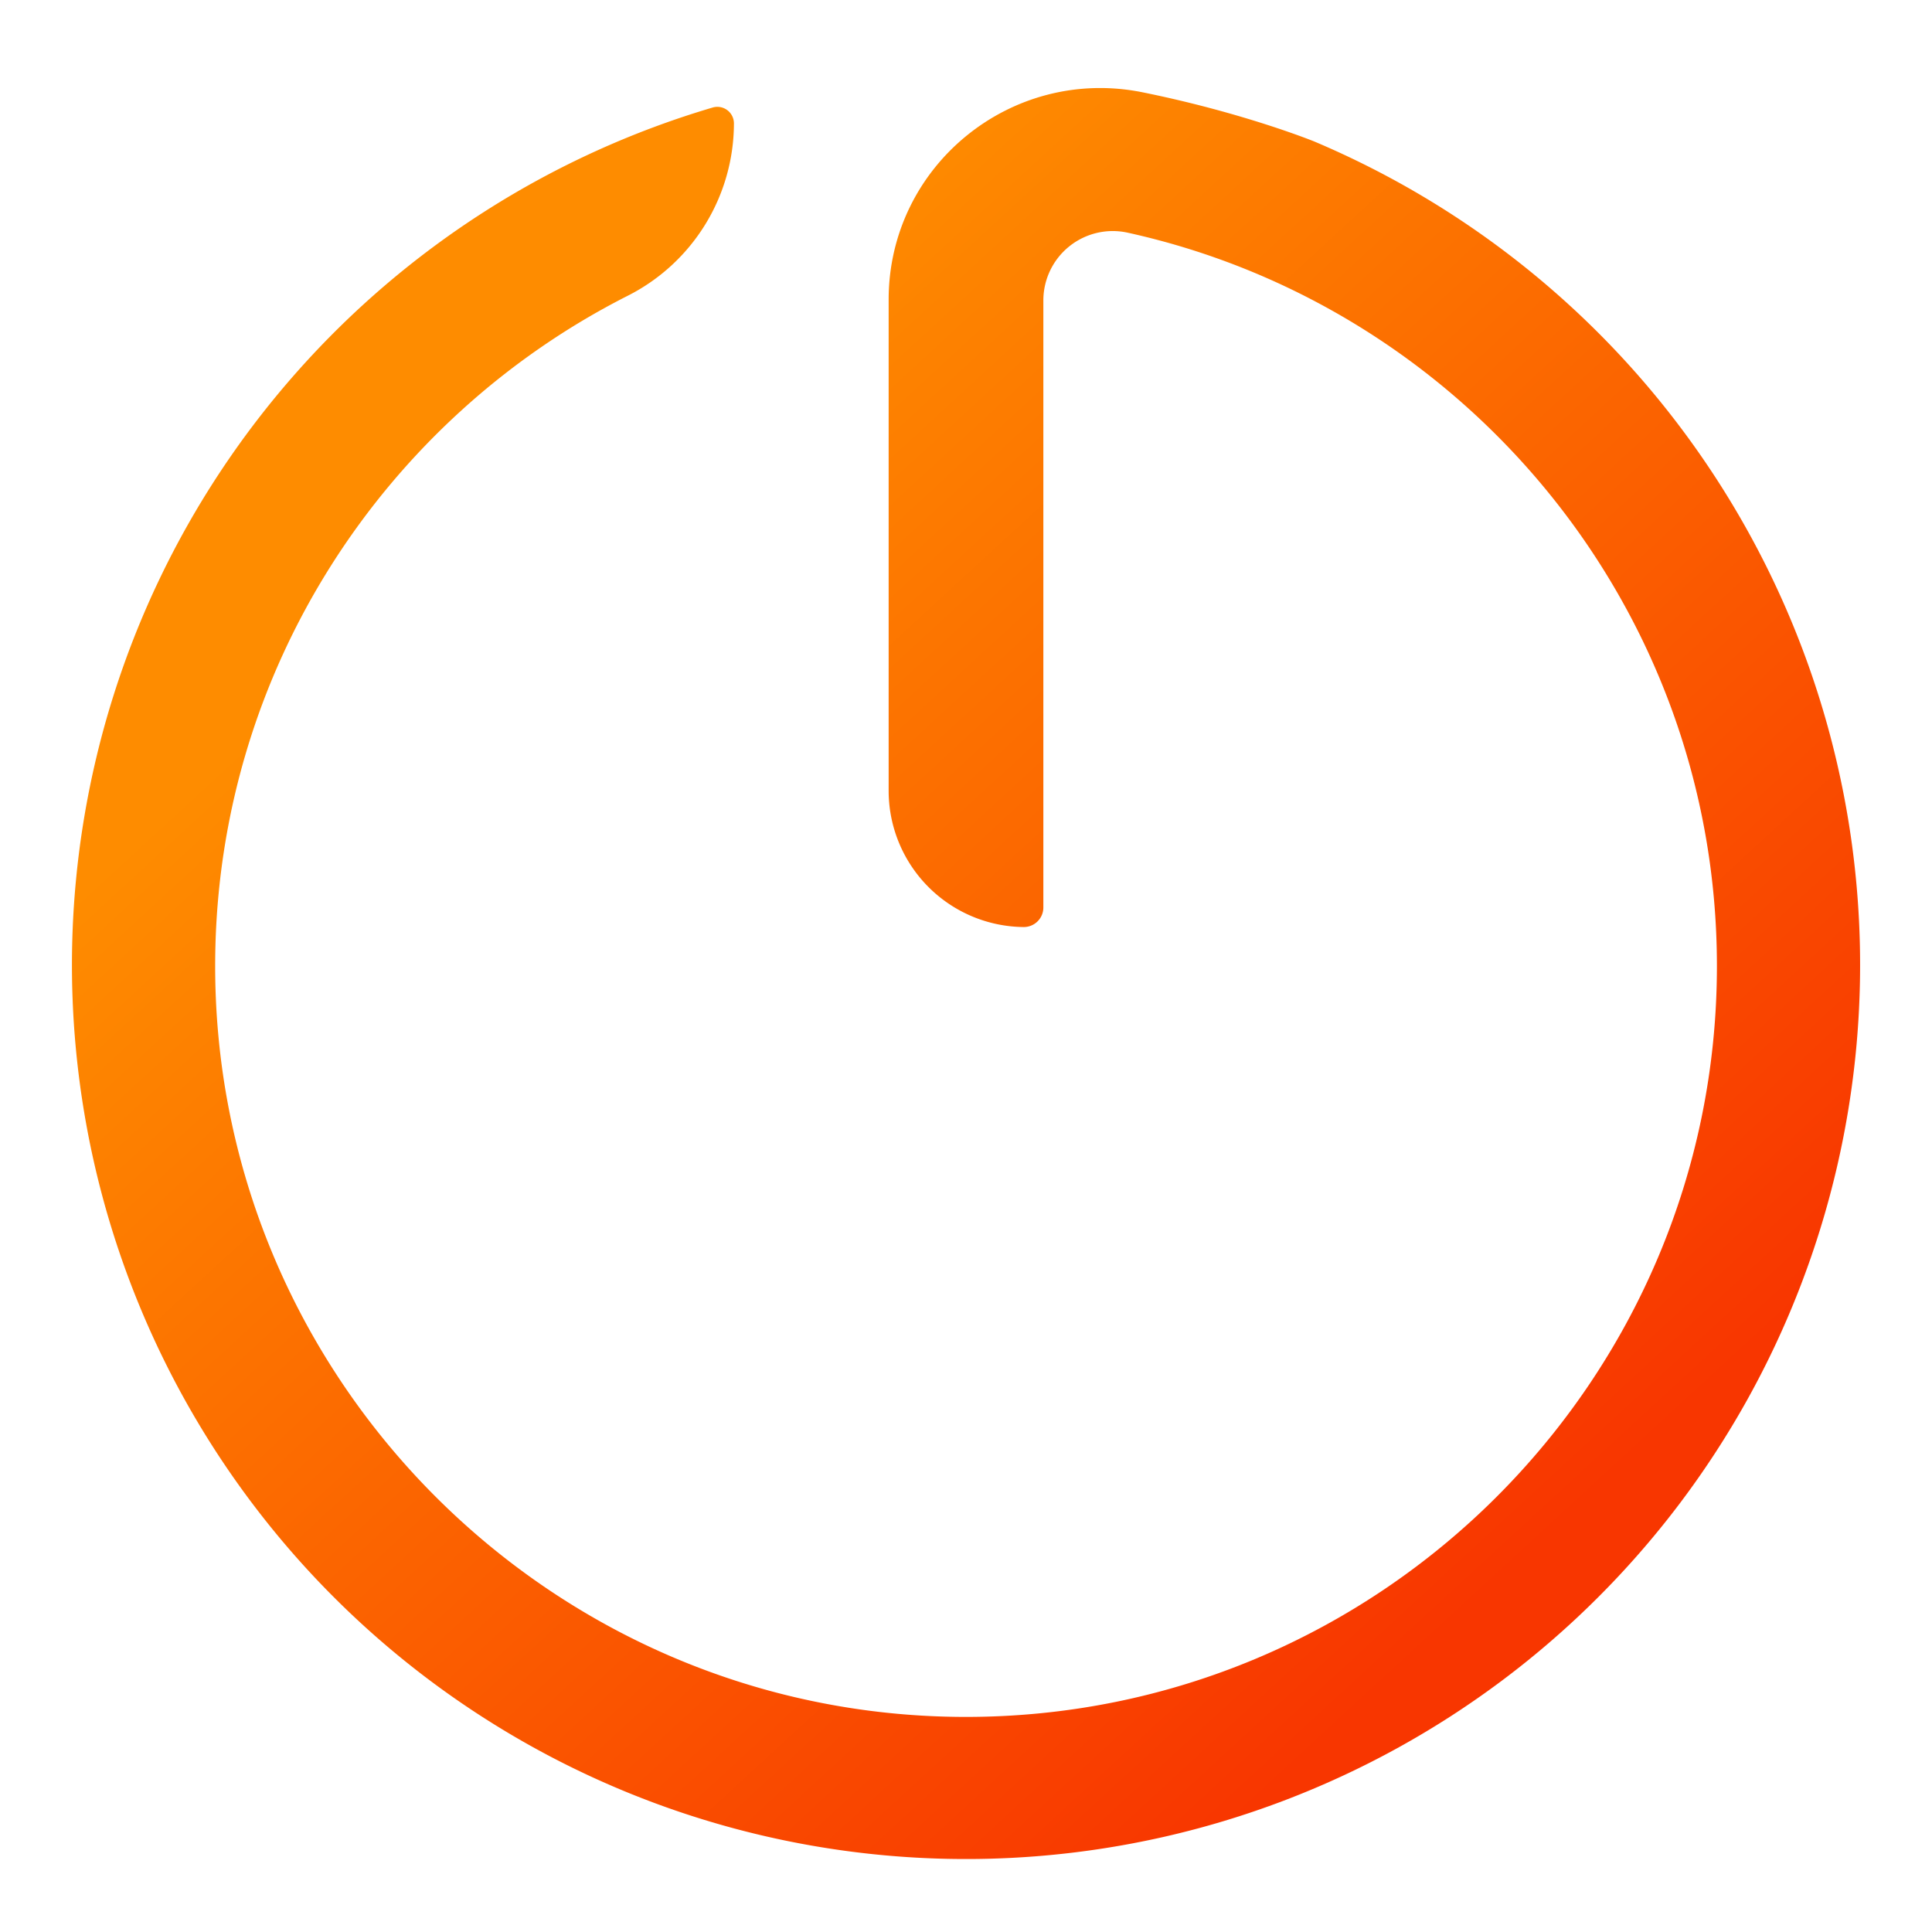 <svg id="Layer_1" data-name="Layer 1" xmlns="http://www.w3.org/2000/svg" xmlns:xlink="http://www.w3.org/1999/xlink" viewBox="0 0 1024 1024"><defs><style>.cls-1{fill:url(#linear-gradient);}</style><linearGradient id="linear-gradient" x1="183.61" y1="155.66" x2="804.53" y2="829.43" gradientUnits="userSpaceOnUse"><stop offset="0.15" stop-color="#fe8c00"/><stop offset="1" stop-color="#f83600"/></linearGradient></defs><title>hubone_logo</title><path class="cls-1" d="M542.52,491.35h0A10.37,10.37,0,0,0,553,481V159.26a36.79,36.79,0,0,1,44.71-35.93C776.09,162.63,910,322,910,512c0,219.78-179.08,398.52-399,398-220.25-.56-398.9-181.32-396.94-401.56C115.41,355,204,222,332.61,156.81A102.55,102.55,0,0,0,389,65.42h0A8.79,8.79,0,0,0,377.69,57,473.88,473.88,0,1,0,696.62,75s-37.25-15.19-91-26.07C536.05,34.87,471,87.86,471,158.82V419.1A72.26,72.26,0,0,0,542.52,491.35Z"/></svg>